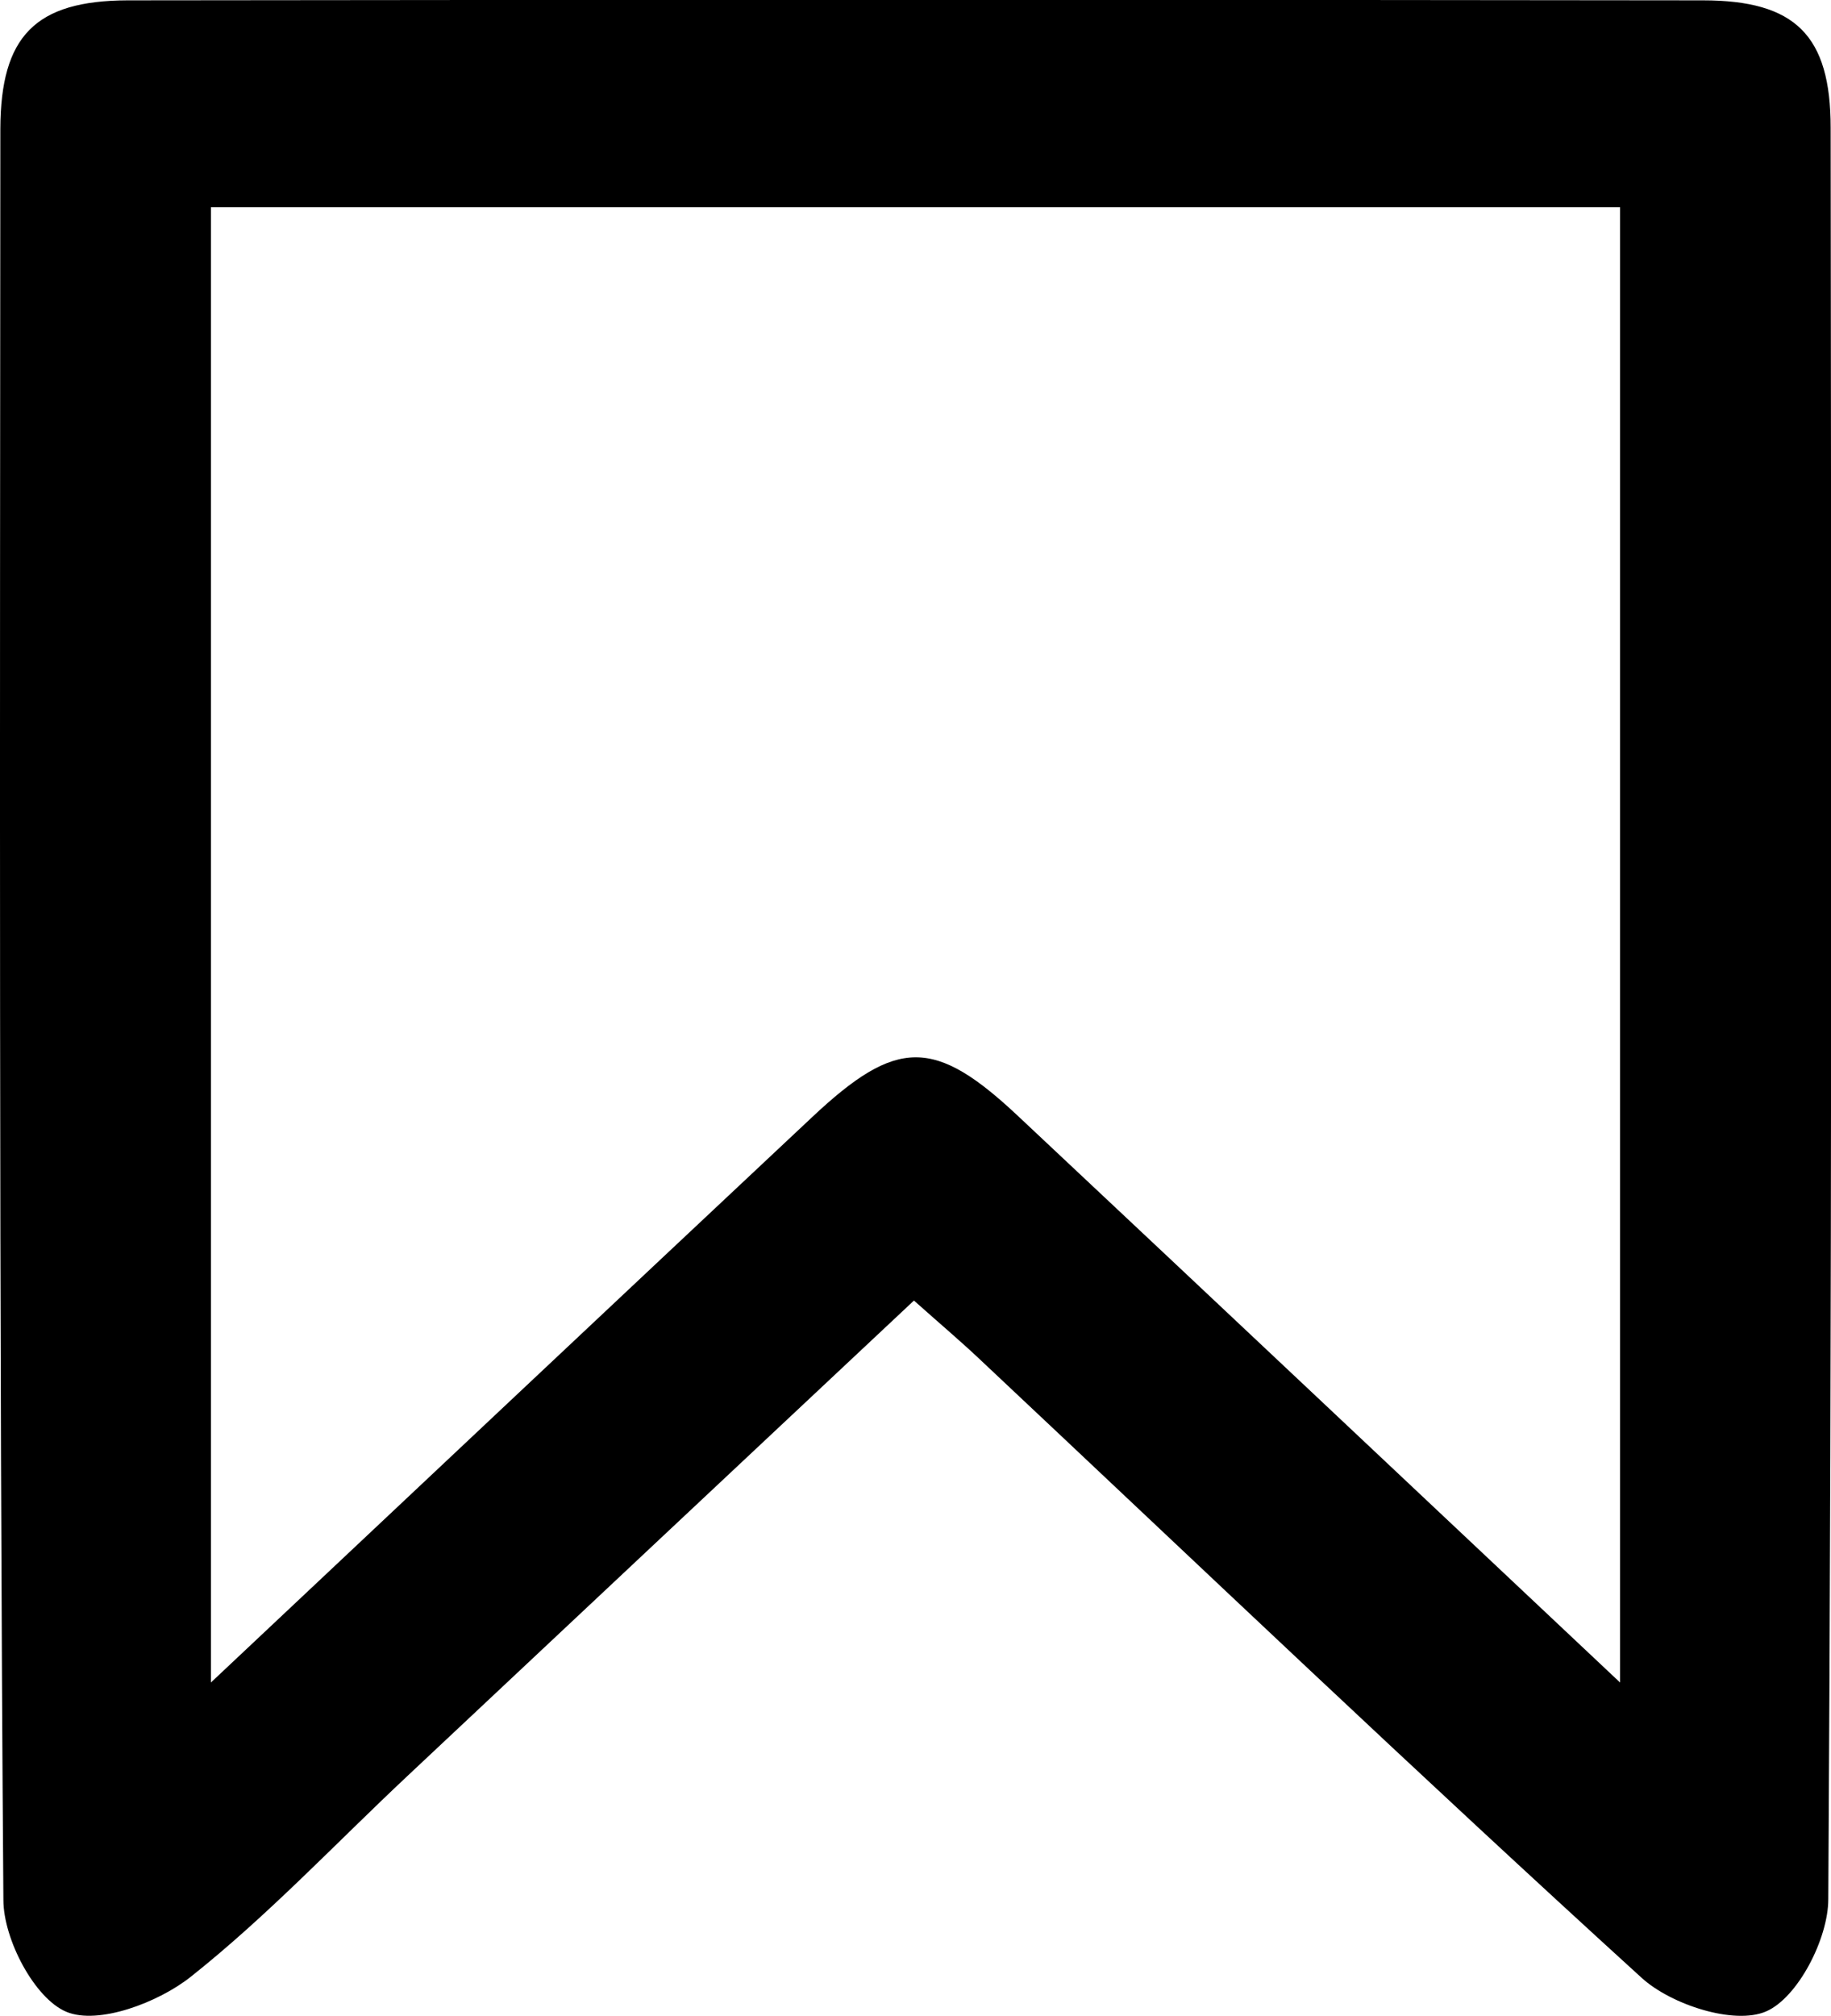 <?xml version="1.0" encoding="UTF-8"?>
<svg id="Layer_2" data-name="Layer 2" xmlns="http://www.w3.org/2000/svg" viewBox="0 0 53.99 59.43">
  <defs>
    <style>
      .cls-1 {
        fill: #000;
        stroke-width: 0px;
      }
    </style>
  </defs>
  <g id="Layer_1-2" data-name="Layer 1">
    <path class="cls-1" d="M26.95,38.34c-5.03,4.72-9.99,9.37-14.94,14.02-2.12,1.99-4.12,4.12-6.39,5.92-.96.76-2.72,1.42-3.66,1.03-.94-.39-1.86-2.14-1.86-3.3C-.03,38.61,0,21.21.01,3.8.02,1.06,1.04.02,3.76.01c15.48-.02,30.97-.02,46.45,0,2.73,0,3.77,1.03,3.77,3.76.02,17.41.04,34.81-.07,52.22,0,1.16-.9,2.91-1.84,3.31-.94.4-2.79-.2-3.66-.99-6.57-5.98-13.01-12.12-19.48-18.2-.59-.56-1.22-1.09-1.97-1.76ZM47.77,49.6V6.11H6.22v43.49c6.1-5.74,11.9-11.2,17.72-16.66,2.51-2.36,3.62-2.36,6.12,0,5.82,5.46,11.62,10.93,17.72,16.67Z"/>
  </g>
</svg>